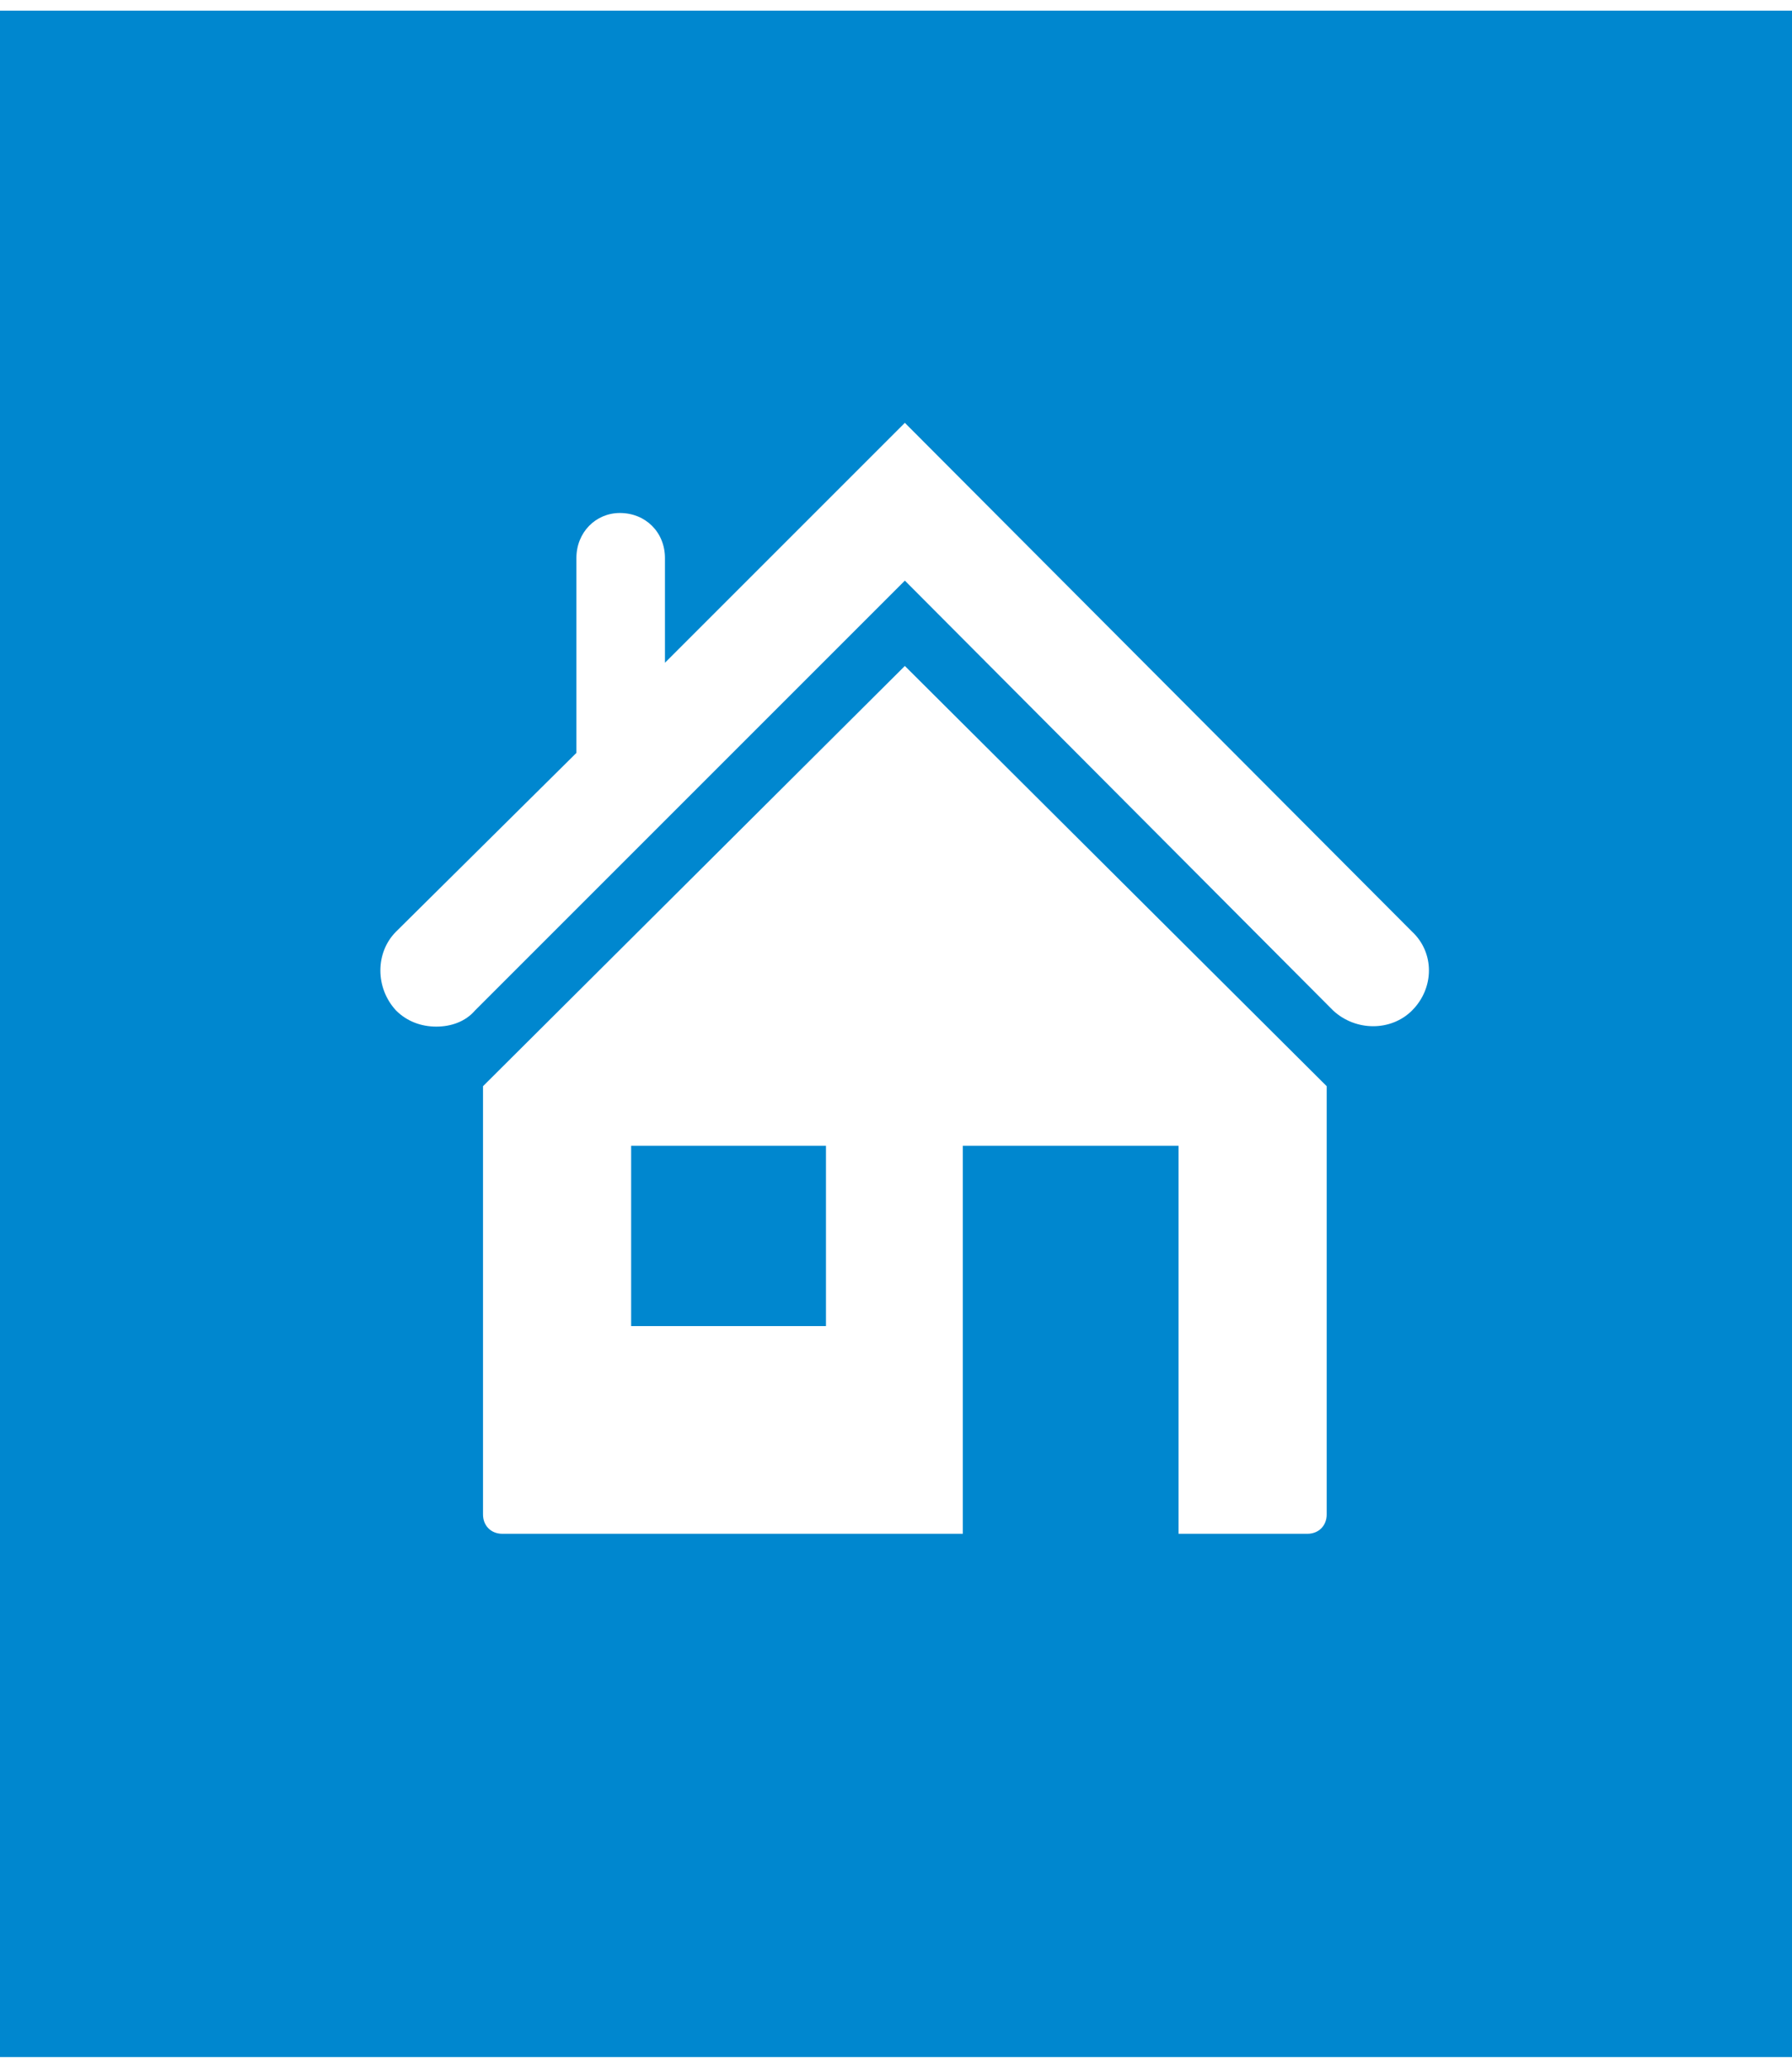 <?xml version="1.0" encoding="UTF-8"?>
<!DOCTYPE svg PUBLIC "-//W3C//DTD SVG 1.1//EN" "http://www.w3.org/Graphics/SVG/1.1/DTD/svg11.dtd">
<!-- Creator: CorelDRAW X7 -->
<svg xmlns="http://www.w3.org/2000/svg" xml:space="preserve" width="26px" height="30px" version="1.1" style="shape-rendering:geometricPrecision; text-rendering:geometricPrecision; image-rendering:optimizeQuality; fill-rule:evenodd; clip-rule:evenodd"
viewBox="0 0 1113 1271"
 xmlns:xlink="http://www.w3.org/1999/xlink">
 <defs>
  <style type="text/css">
   <![CDATA[
    .fil0 {fill:#0087CF}
    .fil1 {fill:white}
   ]]>
  </style>
 </defs>
 <g id="Plan_x0020_1">
  <g id="_716540008">
   <rect class="fil0" width="1113" height="1271"/>
   <g>
    <path class="fil1" d="M300 668l0 266c0,7 5,12 12,12l286 0 0 -241 134 0 0 241 80 0c7,0 12,-5 12,-12l0 -266 -262 -261 -262 261zm213 149l-121 0 0 -112 121 0 0 112z"/>
    <path class="fil1" d="M877 572l-315 -316 -149 149 0 -65c0,-16 -12,-28 -28,-28 -15,0 -27,12 -27,28l0 121 -112 111c-13,13 -13,35 0,49 7,7 16,10 25,10 9,0 18,-3 24,-10l267 -267 266 267c14,13 36,13 49,0 14,-14 14,-36 0,-49z"/>
   </g>
  </g>
 </g>
</svg>
